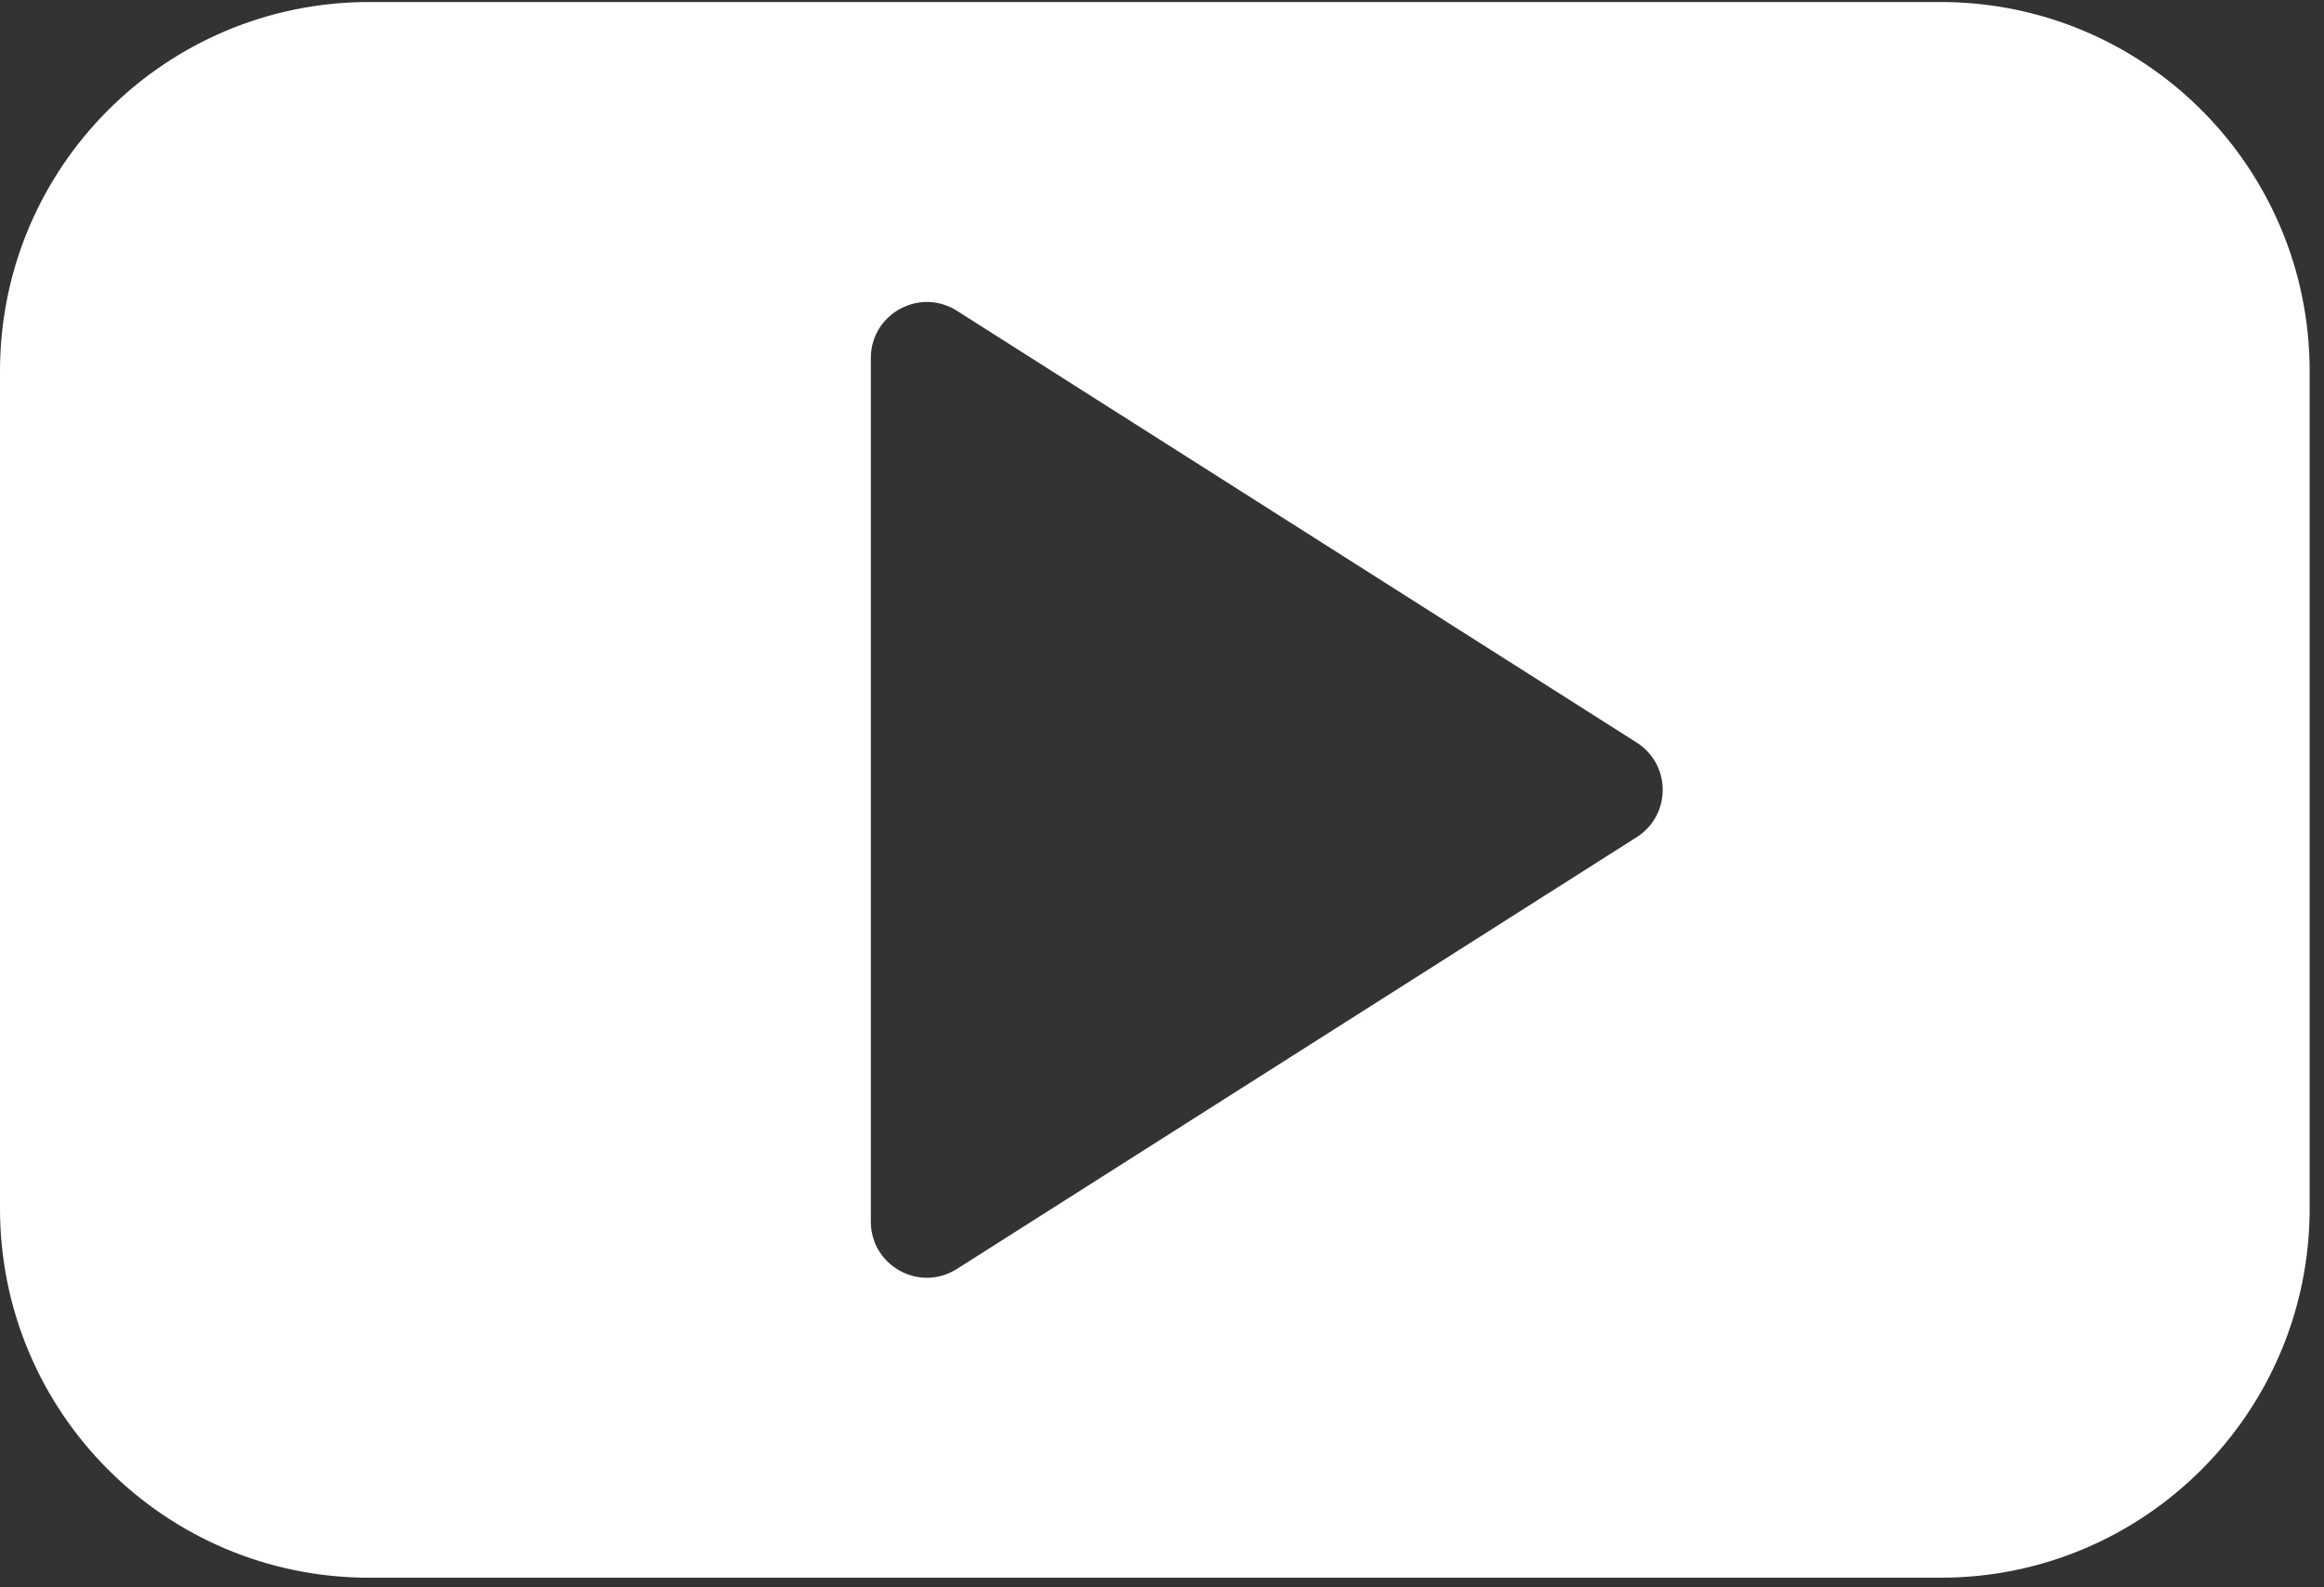 <svg width="123" height="84" viewBox="0 0 123 84" fill="none" xmlns="http://www.w3.org/2000/svg">
<rect x="0" y="0" width="123" height="84" fill="#333333" stroke="none"/>
<path fill-rule="evenodd" clip-rule="evenodd" d="M19.534 0.107C8.746 0.107 0 8.853 0 19.641V63.959C0 74.747 8.746 83.493 19.534 83.493H102.706C113.495 83.493 122.24 74.747 122.24 63.959V19.641C122.24 8.853 113.495 0.107 102.706 0.107H19.534ZM86.624 44.303C88.458 43.138 88.458 40.462 86.624 39.297L50.645 16.446C48.67 15.193 46.09 16.611 46.09 18.949V64.65C46.09 66.989 48.67 68.407 50.645 67.153L86.624 44.303Z" fill="white"/>
</svg>
